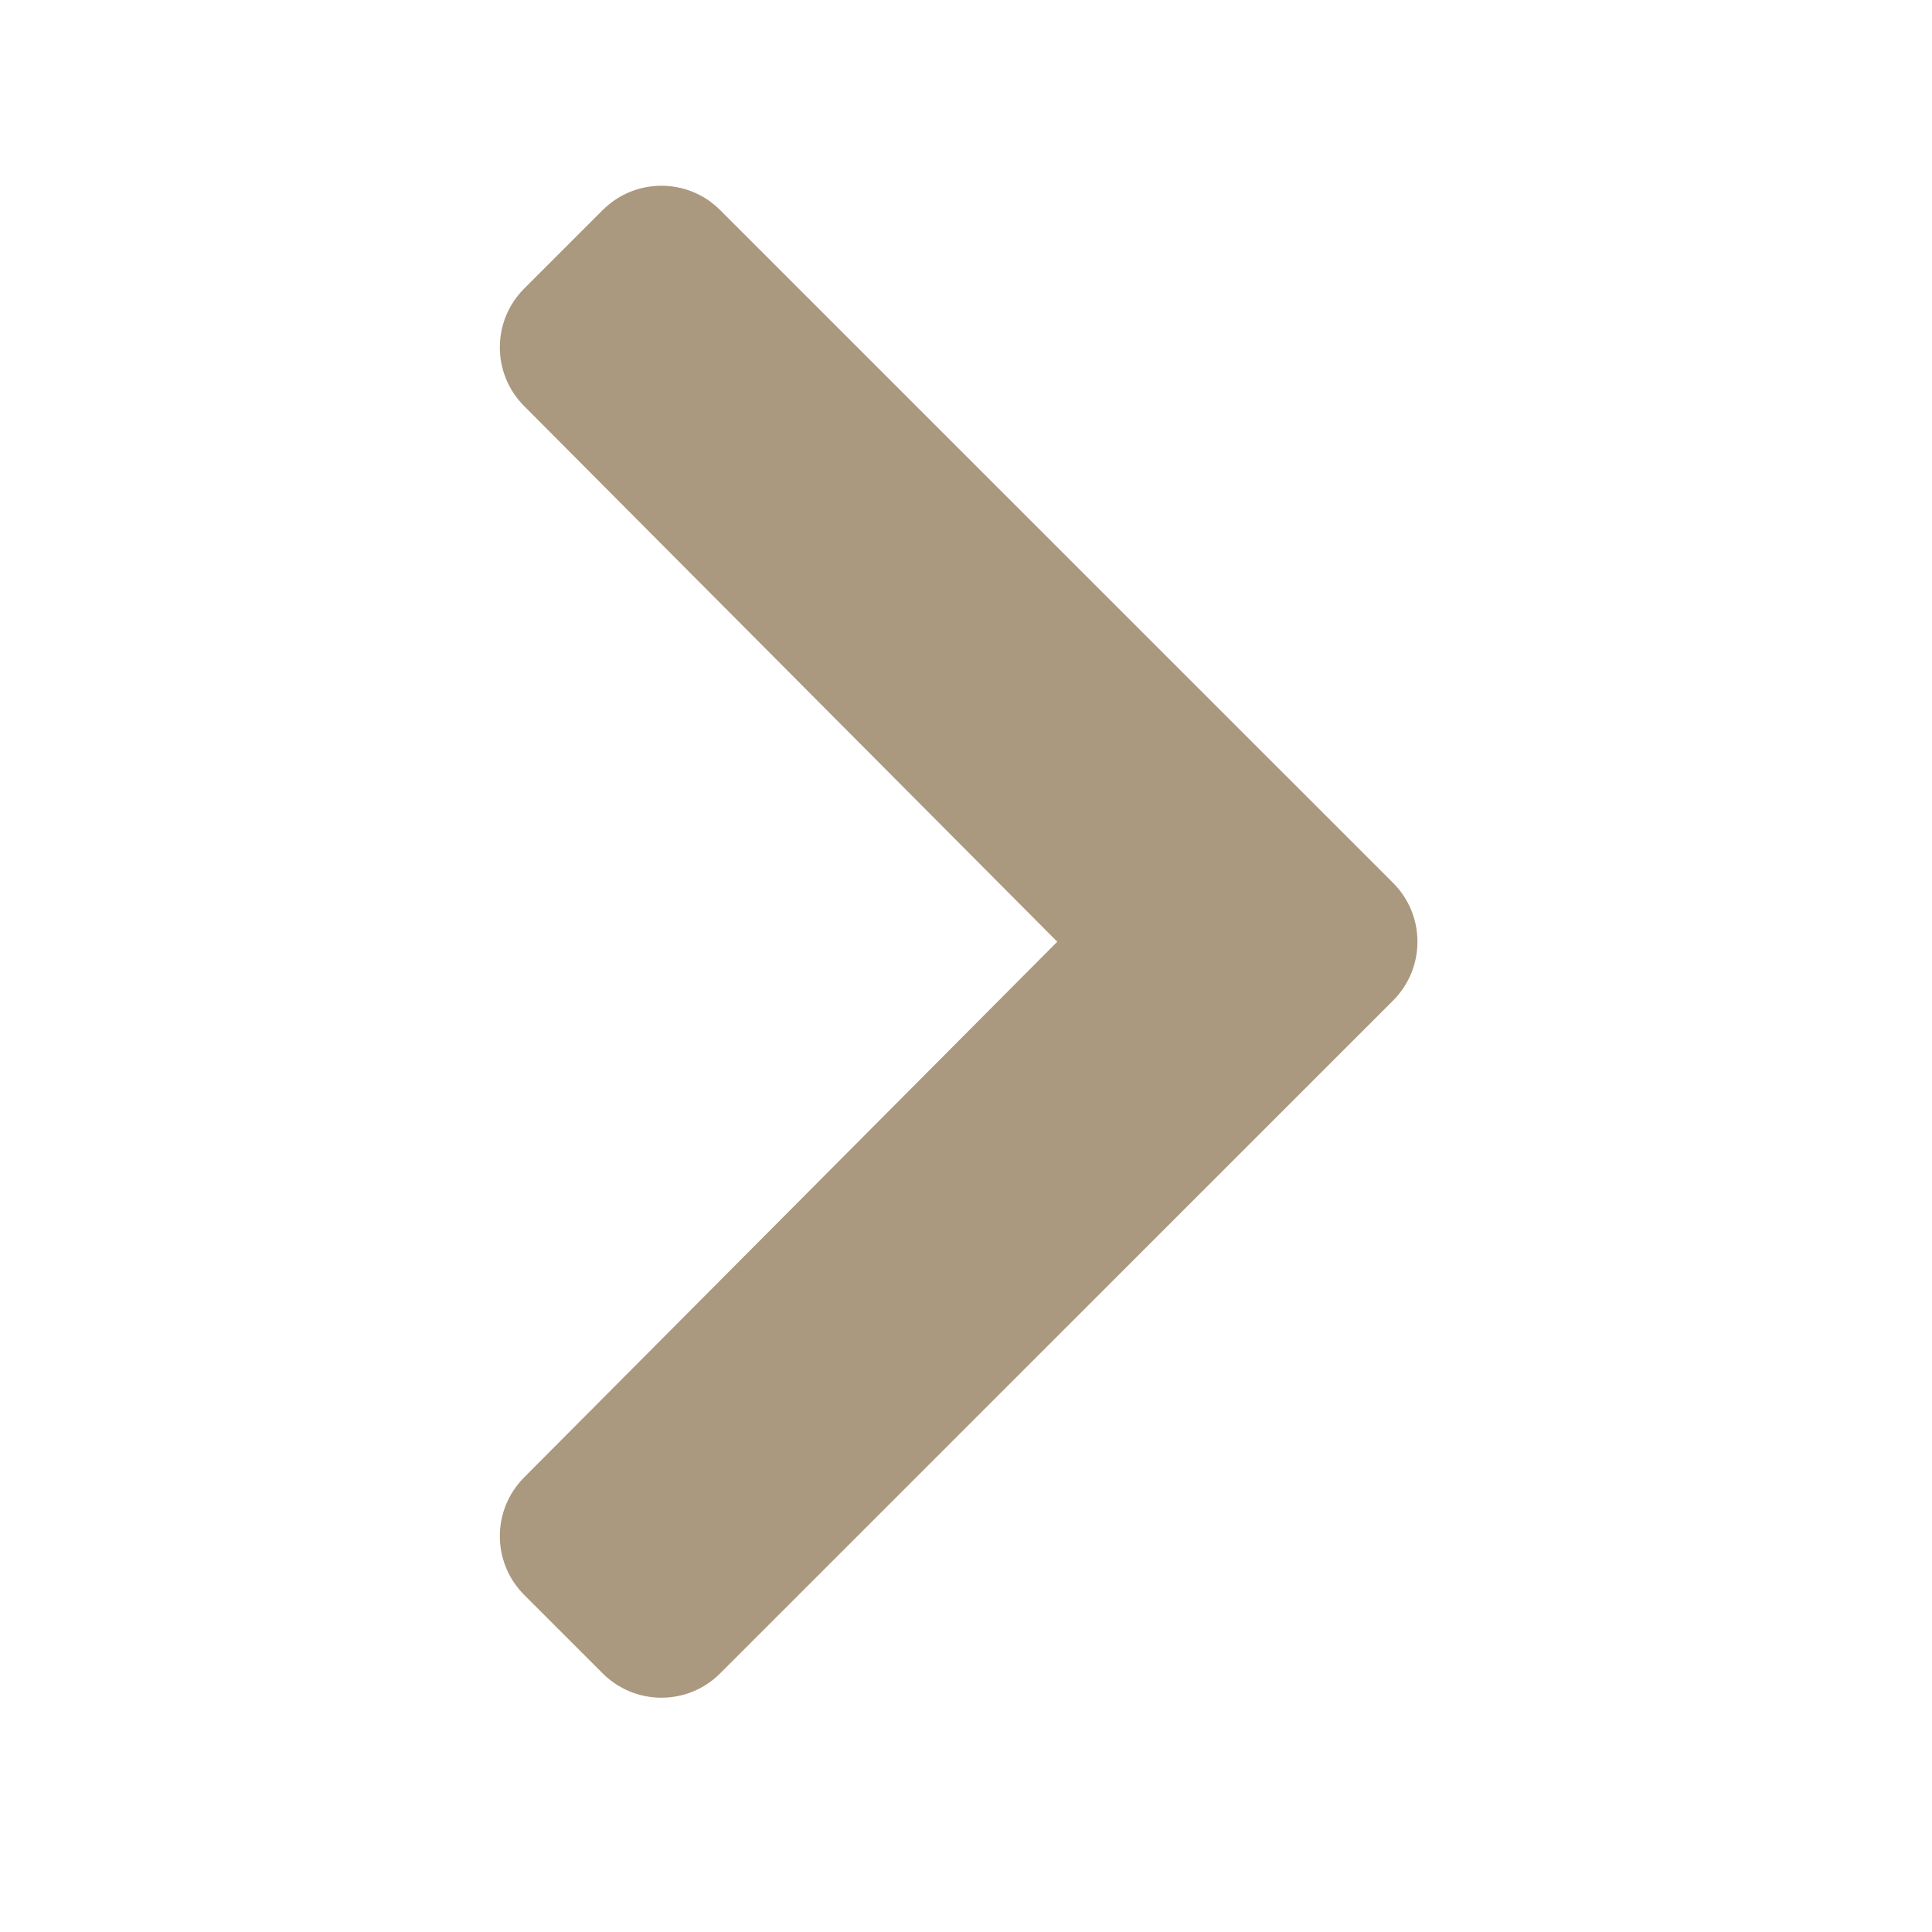 <svg width="16" height="16" viewBox="0 0 16 16" fill="none" xmlns="http://www.w3.org/2000/svg">
<path d="M11.537 8.286L5.964 13.858C5.696 14.127 5.26 14.127 4.991 13.858L4.341 13.208C4.073 12.94 4.072 12.505 4.34 12.236L8.756 7.799L4.34 3.362C4.072 3.093 4.073 2.658 4.341 2.39L4.991 1.74C5.26 1.471 5.696 1.471 5.964 1.74L11.537 7.312C11.806 7.581 11.806 8.017 11.537 8.286Z" fill="#573300" fill-opacity="0.5"/>
</svg>
